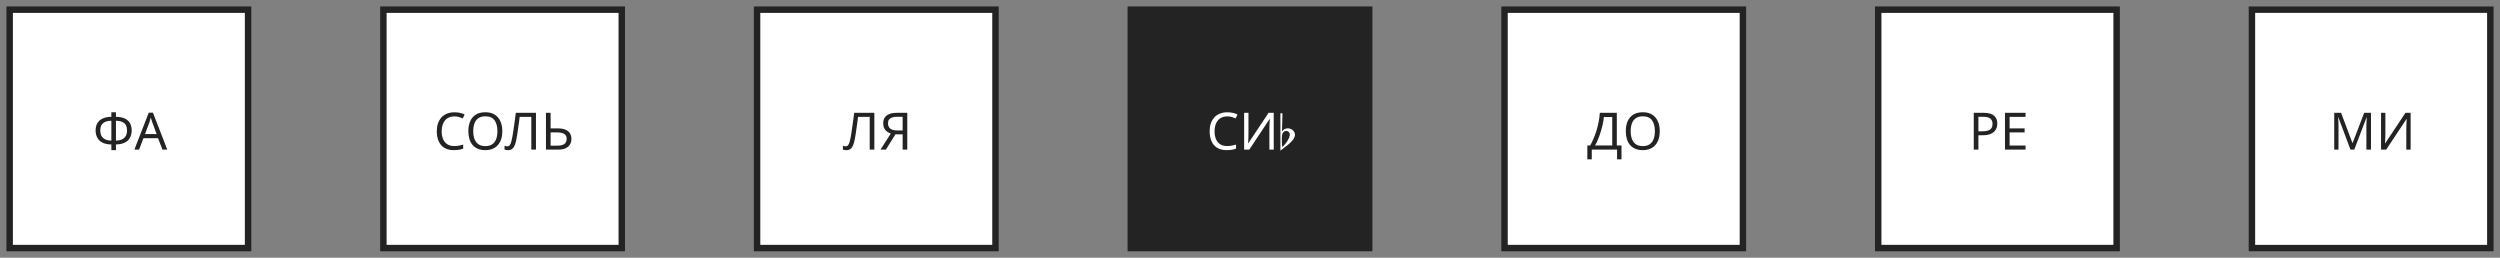<svg width="194" height="20" viewBox="0 0 194 20" fill="none" xmlns="http://www.w3.org/2000/svg">
<rect x="0" y="0" width="194" height="20" fill="#808080" stroke="none"/>
<rect x="0.75" y="0.75" width="18.5" height="18.5" fill="white" stroke="#232323" stroke-width="0.5"/>
<path d="M8.997 8.714V9.066C9.307 9.071 9.551 9.122 9.729 9.218C9.908 9.314 10.035 9.442 10.109 9.602C10.184 9.759 10.221 9.935 10.221 10.13C10.221 10.258 10.201 10.386 10.161 10.514C10.124 10.639 10.059 10.754 9.965 10.858C9.872 10.959 9.747 11.042 9.589 11.106C9.432 11.17 9.235 11.204 8.997 11.21V11.65H8.641V11.21C8.399 11.204 8.197 11.17 8.037 11.106C7.88 11.039 7.756 10.954 7.665 10.85C7.575 10.743 7.511 10.627 7.473 10.502C7.436 10.376 7.417 10.252 7.417 10.13C7.417 9.988 7.437 9.855 7.477 9.73C7.52 9.602 7.588 9.49 7.681 9.394C7.777 9.295 7.904 9.216 8.061 9.158C8.219 9.099 8.412 9.068 8.641 9.066V8.714H8.997ZM8.641 9.37C8.428 9.375 8.257 9.41 8.129 9.474C8.004 9.538 7.915 9.626 7.861 9.738C7.808 9.847 7.781 9.976 7.781 10.126C7.781 10.283 7.811 10.42 7.869 10.538C7.931 10.652 8.024 10.742 8.149 10.806C8.277 10.87 8.441 10.906 8.641 10.914V9.37ZM8.997 10.914C9.203 10.906 9.368 10.868 9.493 10.802C9.621 10.735 9.713 10.644 9.769 10.53C9.828 10.412 9.857 10.278 9.857 10.126C9.857 9.974 9.831 9.843 9.777 9.734C9.724 9.622 9.635 9.535 9.509 9.474C9.384 9.41 9.213 9.375 8.997 9.37V10.914ZM12.608 11.61L12.264 10.726H11.132L10.792 11.61H10.428L11.544 8.742H11.868L12.98 11.61H12.608ZM11.836 9.542C11.828 9.52 11.815 9.482 11.796 9.426C11.777 9.37 11.759 9.312 11.74 9.254C11.724 9.192 11.711 9.146 11.7 9.114C11.687 9.167 11.672 9.222 11.656 9.278C11.643 9.331 11.628 9.38 11.612 9.426C11.599 9.471 11.587 9.51 11.576 9.542L11.252 10.406H12.156L11.836 9.542Z" fill="#232323"/>
<rect x="29.75" y="0.75" width="18.5" height="18.5" fill="white" stroke="#232323" stroke-width="0.5"/>
<path d="M35.263 9.03C35.111 9.03 34.974 9.056 34.851 9.11C34.728 9.16 34.624 9.236 34.539 9.338C34.453 9.436 34.388 9.558 34.343 9.702C34.297 9.843 34.275 10.003 34.275 10.182C34.275 10.416 34.311 10.62 34.383 10.794C34.458 10.967 34.567 11.1 34.711 11.194C34.858 11.287 35.04 11.334 35.259 11.334C35.384 11.334 35.503 11.323 35.615 11.302C35.727 11.28 35.836 11.254 35.943 11.222V11.534C35.836 11.574 35.725 11.603 35.611 11.622C35.499 11.64 35.364 11.65 35.207 11.65C34.916 11.65 34.673 11.59 34.479 11.47C34.284 11.35 34.138 11.179 34.039 10.958C33.943 10.736 33.895 10.476 33.895 10.178C33.895 9.962 33.924 9.764 33.983 9.586C34.044 9.407 34.132 9.252 34.247 9.122C34.364 8.991 34.508 8.891 34.679 8.822C34.849 8.75 35.045 8.714 35.267 8.714C35.413 8.714 35.555 8.728 35.691 8.758C35.827 8.787 35.948 8.828 36.055 8.882L35.911 9.186C35.823 9.146 35.724 9.11 35.615 9.078C35.508 9.046 35.391 9.03 35.263 9.03ZM38.98 10.178C38.98 10.399 38.952 10.6 38.896 10.782C38.84 10.96 38.756 11.115 38.644 11.246C38.535 11.376 38.397 11.476 38.232 11.546C38.069 11.615 37.88 11.65 37.664 11.65C37.44 11.65 37.245 11.615 37.08 11.546C36.915 11.474 36.777 11.374 36.668 11.246C36.559 11.115 36.477 10.959 36.424 10.778C36.371 10.596 36.344 10.395 36.344 10.174C36.344 9.88 36.392 9.624 36.488 9.406C36.584 9.187 36.729 9.016 36.924 8.894C37.121 8.771 37.369 8.71 37.668 8.71C37.953 8.71 38.193 8.771 38.388 8.894C38.583 9.014 38.729 9.184 38.828 9.406C38.929 9.624 38.98 9.882 38.98 10.178ZM36.724 10.178C36.724 10.418 36.757 10.624 36.824 10.798C36.891 10.971 36.993 11.104 37.132 11.198C37.273 11.291 37.451 11.338 37.664 11.338C37.88 11.338 38.056 11.291 38.192 11.198C38.331 11.104 38.433 10.971 38.5 10.798C38.567 10.624 38.6 10.418 38.6 10.178C38.6 9.818 38.525 9.536 38.376 9.334C38.227 9.128 37.991 9.026 37.668 9.026C37.452 9.026 37.273 9.072 37.132 9.166C36.993 9.256 36.891 9.388 36.824 9.562C36.757 9.732 36.724 9.938 36.724 10.178ZM41.591 11.61H41.231V9.07H40.327C40.308 9.216 40.288 9.371 40.267 9.534C40.246 9.694 40.223 9.852 40.199 10.01C40.178 10.167 40.156 10.315 40.135 10.454C40.114 10.592 40.092 10.714 40.071 10.818C40.036 10.996 39.994 11.148 39.943 11.274C39.892 11.399 39.824 11.494 39.739 11.558C39.656 11.622 39.547 11.654 39.411 11.654C39.366 11.654 39.319 11.648 39.271 11.638C39.226 11.63 39.186 11.619 39.151 11.606V11.306C39.18 11.319 39.214 11.331 39.251 11.342C39.288 11.35 39.328 11.354 39.371 11.354C39.451 11.354 39.514 11.322 39.559 11.258C39.607 11.191 39.644 11.11 39.671 11.014C39.698 10.915 39.72 10.818 39.739 10.722C39.755 10.644 39.774 10.542 39.795 10.414C39.816 10.283 39.839 10.131 39.863 9.958C39.89 9.784 39.916 9.596 39.943 9.394C39.972 9.188 40 8.975 40.027 8.754H41.591V11.61ZM42.367 11.61V8.754H42.727V9.962H43.263C43.53 9.962 43.742 9.998 43.899 10.07C44.056 10.142 44.17 10.239 44.239 10.362C44.308 10.484 44.343 10.622 44.343 10.774C44.343 10.942 44.304 11.088 44.227 11.214C44.152 11.339 44.039 11.436 43.887 11.506C43.735 11.575 43.542 11.61 43.307 11.61H42.367ZM43.271 11.302C43.503 11.302 43.678 11.259 43.795 11.174C43.912 11.086 43.971 10.952 43.971 10.774C43.971 10.651 43.942 10.554 43.883 10.482C43.827 10.407 43.743 10.354 43.631 10.322C43.522 10.29 43.384 10.274 43.219 10.274H42.727V11.302H43.271Z" fill="#232323"/>
<rect x="58.75" y="0.75" width="18.5" height="18.5" fill="white" stroke="#232323" stroke-width="0.5"/>
<path d="M67.849 11.61H67.489V9.07H66.585C66.566 9.216 66.546 9.371 66.525 9.534C66.503 9.694 66.481 9.852 66.457 10.01C66.435 10.167 66.414 10.315 66.393 10.454C66.371 10.592 66.35 10.714 66.329 10.818C66.294 10.996 66.251 11.148 66.201 11.274C66.15 11.399 66.082 11.494 65.997 11.558C65.914 11.622 65.805 11.654 65.669 11.654C65.623 11.654 65.577 11.648 65.529 11.638C65.483 11.63 65.443 11.619 65.409 11.606V11.306C65.438 11.319 65.471 11.331 65.509 11.342C65.546 11.35 65.586 11.354 65.629 11.354C65.709 11.354 65.771 11.322 65.817 11.258C65.865 11.191 65.902 11.11 65.929 11.014C65.955 10.915 65.978 10.818 65.997 10.722C66.013 10.644 66.031 10.542 66.053 10.414C66.074 10.283 66.097 10.131 66.121 9.958C66.147 9.784 66.174 9.596 66.201 9.394C66.23 9.188 66.258 8.975 66.285 8.754H67.849V11.61ZM69.485 10.426L68.745 11.61H68.325L69.125 10.362C69.023 10.327 68.927 10.279 68.837 10.218C68.749 10.156 68.677 10.072 68.621 9.966C68.565 9.859 68.537 9.722 68.537 9.554C68.537 9.295 68.626 9.098 68.805 8.962C68.983 8.823 69.25 8.754 69.605 8.754H70.405V11.61H70.045V10.426H69.485ZM69.613 9.062C69.461 9.062 69.333 9.079 69.229 9.114C69.125 9.148 69.045 9.203 68.989 9.278C68.935 9.352 68.909 9.45 68.909 9.57C68.909 9.746 68.967 9.882 69.085 9.978C69.202 10.074 69.383 10.122 69.629 10.122H70.045V9.062H69.613Z" fill="#232323"/>
<rect x="87.75" y="0.75" width="18.5" height="18.5" fill="#232323" stroke="#232323" stroke-width="0.5"/>
<path d="M95.237 9.03C95.085 9.03 94.948 9.056 94.825 9.11C94.703 9.16 94.599 9.236 94.513 9.338C94.428 9.436 94.363 9.558 94.317 9.702C94.272 9.843 94.249 10.003 94.249 10.182C94.249 10.416 94.285 10.62 94.357 10.794C94.432 10.967 94.541 11.1 94.685 11.194C94.832 11.287 95.015 11.334 95.233 11.334C95.359 11.334 95.477 11.323 95.589 11.302C95.701 11.28 95.811 11.254 95.917 11.222V11.534C95.811 11.574 95.7 11.603 95.585 11.622C95.473 11.64 95.339 11.65 95.181 11.65C94.891 11.65 94.648 11.59 94.453 11.47C94.259 11.35 94.112 11.179 94.013 10.958C93.917 10.736 93.869 10.476 93.869 10.178C93.869 9.962 93.899 9.764 93.957 9.586C94.019 9.407 94.107 9.252 94.221 9.122C94.339 8.991 94.483 8.891 94.653 8.822C94.824 8.75 95.02 8.714 95.241 8.714C95.388 8.714 95.529 8.728 95.665 8.758C95.801 8.787 95.923 8.828 96.029 8.882L95.885 9.186C95.797 9.146 95.699 9.11 95.589 9.078C95.483 9.046 95.365 9.03 95.237 9.03ZM96.545 8.754H96.881V10.322C96.881 10.388 96.879 10.462 96.877 10.542C96.877 10.619 96.875 10.696 96.873 10.774C96.87 10.851 96.866 10.92 96.861 10.982C96.858 11.04 96.855 11.086 96.853 11.118H96.869L98.441 8.754H98.841V11.61H98.505V10.058C98.505 9.986 98.506 9.908 98.509 9.826C98.511 9.74 98.514 9.659 98.517 9.582C98.522 9.502 98.526 9.431 98.529 9.37C98.531 9.308 98.534 9.263 98.537 9.234H98.521L96.945 11.61H96.545V8.754ZM99.359 11.69C99.923 11.258 100.487 10.874 100.487 10.462C100.487 10.174 100.219 9.958 99.939 9.958C99.739 9.958 99.587 10.046 99.483 10.21L99.519 8.79H99.359V11.69ZM99.815 10.162C99.971 10.162 100.091 10.29 100.091 10.442C100.091 10.718 99.755 11.218 99.499 11.402C99.483 11.318 99.471 11.146 99.471 10.89V10.678C99.471 10.442 99.539 10.162 99.815 10.162Z" fill="white"/>
<rect x="116.75" y="0.75" width="18.5" height="18.5" fill="white" stroke="#232323" stroke-width="0.5"/>
<path d="M125.465 8.754V11.29H125.829V12.362H125.485V11.61H123.521V12.362H123.177V11.29H123.397C123.493 11.124 123.583 10.939 123.669 10.734C123.757 10.528 123.834 10.314 123.901 10.09C123.967 9.863 124.022 9.636 124.065 9.41C124.107 9.183 124.134 8.964 124.145 8.754H125.465ZM124.461 9.078C124.45 9.232 124.423 9.407 124.381 9.602C124.341 9.796 124.289 9.996 124.225 10.202C124.163 10.404 124.094 10.6 124.017 10.79C123.942 10.979 123.862 11.146 123.777 11.29H125.109V9.078H124.461ZM128.798 10.178C128.798 10.399 128.77 10.6 128.714 10.782C128.658 10.96 128.574 11.115 128.462 11.246C128.353 11.376 128.216 11.476 128.05 11.546C127.888 11.615 127.698 11.65 127.482 11.65C127.258 11.65 127.064 11.615 126.898 11.546C126.733 11.474 126.596 11.374 126.486 11.246C126.377 11.115 126.296 10.959 126.242 10.778C126.189 10.596 126.162 10.395 126.162 10.174C126.162 9.88 126.21 9.624 126.306 9.406C126.402 9.187 126.548 9.016 126.742 8.894C126.94 8.771 127.188 8.71 127.486 8.71C127.772 8.71 128.012 8.771 128.206 8.894C128.401 9.014 128.548 9.184 128.646 9.406C128.748 9.624 128.798 9.882 128.798 10.178ZM126.542 10.178C126.542 10.418 126.576 10.624 126.642 10.798C126.709 10.971 126.812 11.104 126.95 11.198C127.092 11.291 127.269 11.338 127.482 11.338C127.698 11.338 127.874 11.291 128.01 11.198C128.149 11.104 128.252 10.971 128.318 10.798C128.385 10.624 128.418 10.418 128.418 10.178C128.418 9.818 128.344 9.536 128.194 9.334C128.045 9.128 127.809 9.026 127.486 9.026C127.27 9.026 127.092 9.072 126.95 9.166C126.812 9.256 126.709 9.388 126.642 9.562C126.576 9.732 126.542 9.938 126.542 10.178Z" fill="#232323"/>
<rect x="145.75" y="0.75" width="18.5" height="18.5" fill="white" stroke="#232323" stroke-width="0.5"/>
<path d="M153.92 8.754C154.293 8.754 154.565 8.827 154.736 8.974C154.906 9.12 154.992 9.327 154.992 9.594C154.992 9.711 154.972 9.824 154.932 9.934C154.894 10.04 154.832 10.136 154.744 10.222C154.656 10.307 154.538 10.375 154.392 10.426C154.245 10.474 154.065 10.498 153.852 10.498H153.524V11.61H153.164V8.754H153.92ZM153.888 9.062H153.524V10.19H153.812C153.993 10.19 154.144 10.171 154.264 10.134C154.384 10.094 154.473 10.031 154.532 9.946C154.59 9.86 154.62 9.748 154.62 9.61C154.62 9.426 154.561 9.288 154.444 9.198C154.326 9.107 154.141 9.062 153.888 9.062ZM157.182 11.61H155.586V8.754H157.182V9.07H155.946V9.962H157.11V10.274H155.946V11.294H157.182V11.61Z" fill="#232323"/>
<g clip-path="url(#clip0_14_1984)">
<rect x="174.75" y="0.75" width="18.5" height="18.5" fill="white" stroke="#232323" stroke-width="0.5"/>
<path d="M182.396 11.61L181.456 9.106H181.44C181.446 9.159 181.45 9.227 181.452 9.31C181.458 9.392 181.462 9.483 181.464 9.582C181.467 9.678 181.468 9.776 181.468 9.878V11.61H181.136V8.754H181.668L182.548 11.094H182.564L183.46 8.754H183.988V11.61H183.632V9.854C183.632 9.76 183.634 9.668 183.636 9.578C183.639 9.484 183.643 9.398 183.648 9.318C183.654 9.235 183.658 9.166 183.66 9.11H183.644L182.692 11.61H182.396ZM184.769 8.754H185.105V10.322C185.105 10.388 185.104 10.462 185.101 10.542C185.101 10.619 185.1 10.696 185.097 10.774C185.095 10.851 185.091 10.92 185.085 10.982C185.083 11.04 185.08 11.086 185.077 11.118H185.093L186.665 8.754H187.065V11.61H186.729V10.058C186.729 9.986 186.731 9.908 186.733 9.826C186.736 9.74 186.739 9.659 186.741 9.582C186.747 9.502 186.751 9.431 186.753 9.37C186.756 9.308 186.759 9.263 186.761 9.234H186.745L185.169 11.61H184.769V8.754Z" fill="#232323"/>
</g>
<defs>
<clipPath id="clip0_14_1984">
<rect width="19" height="19" fill="white" transform="translate(174.5 0.5)"/>
</clipPath>
</defs>
</svg>
